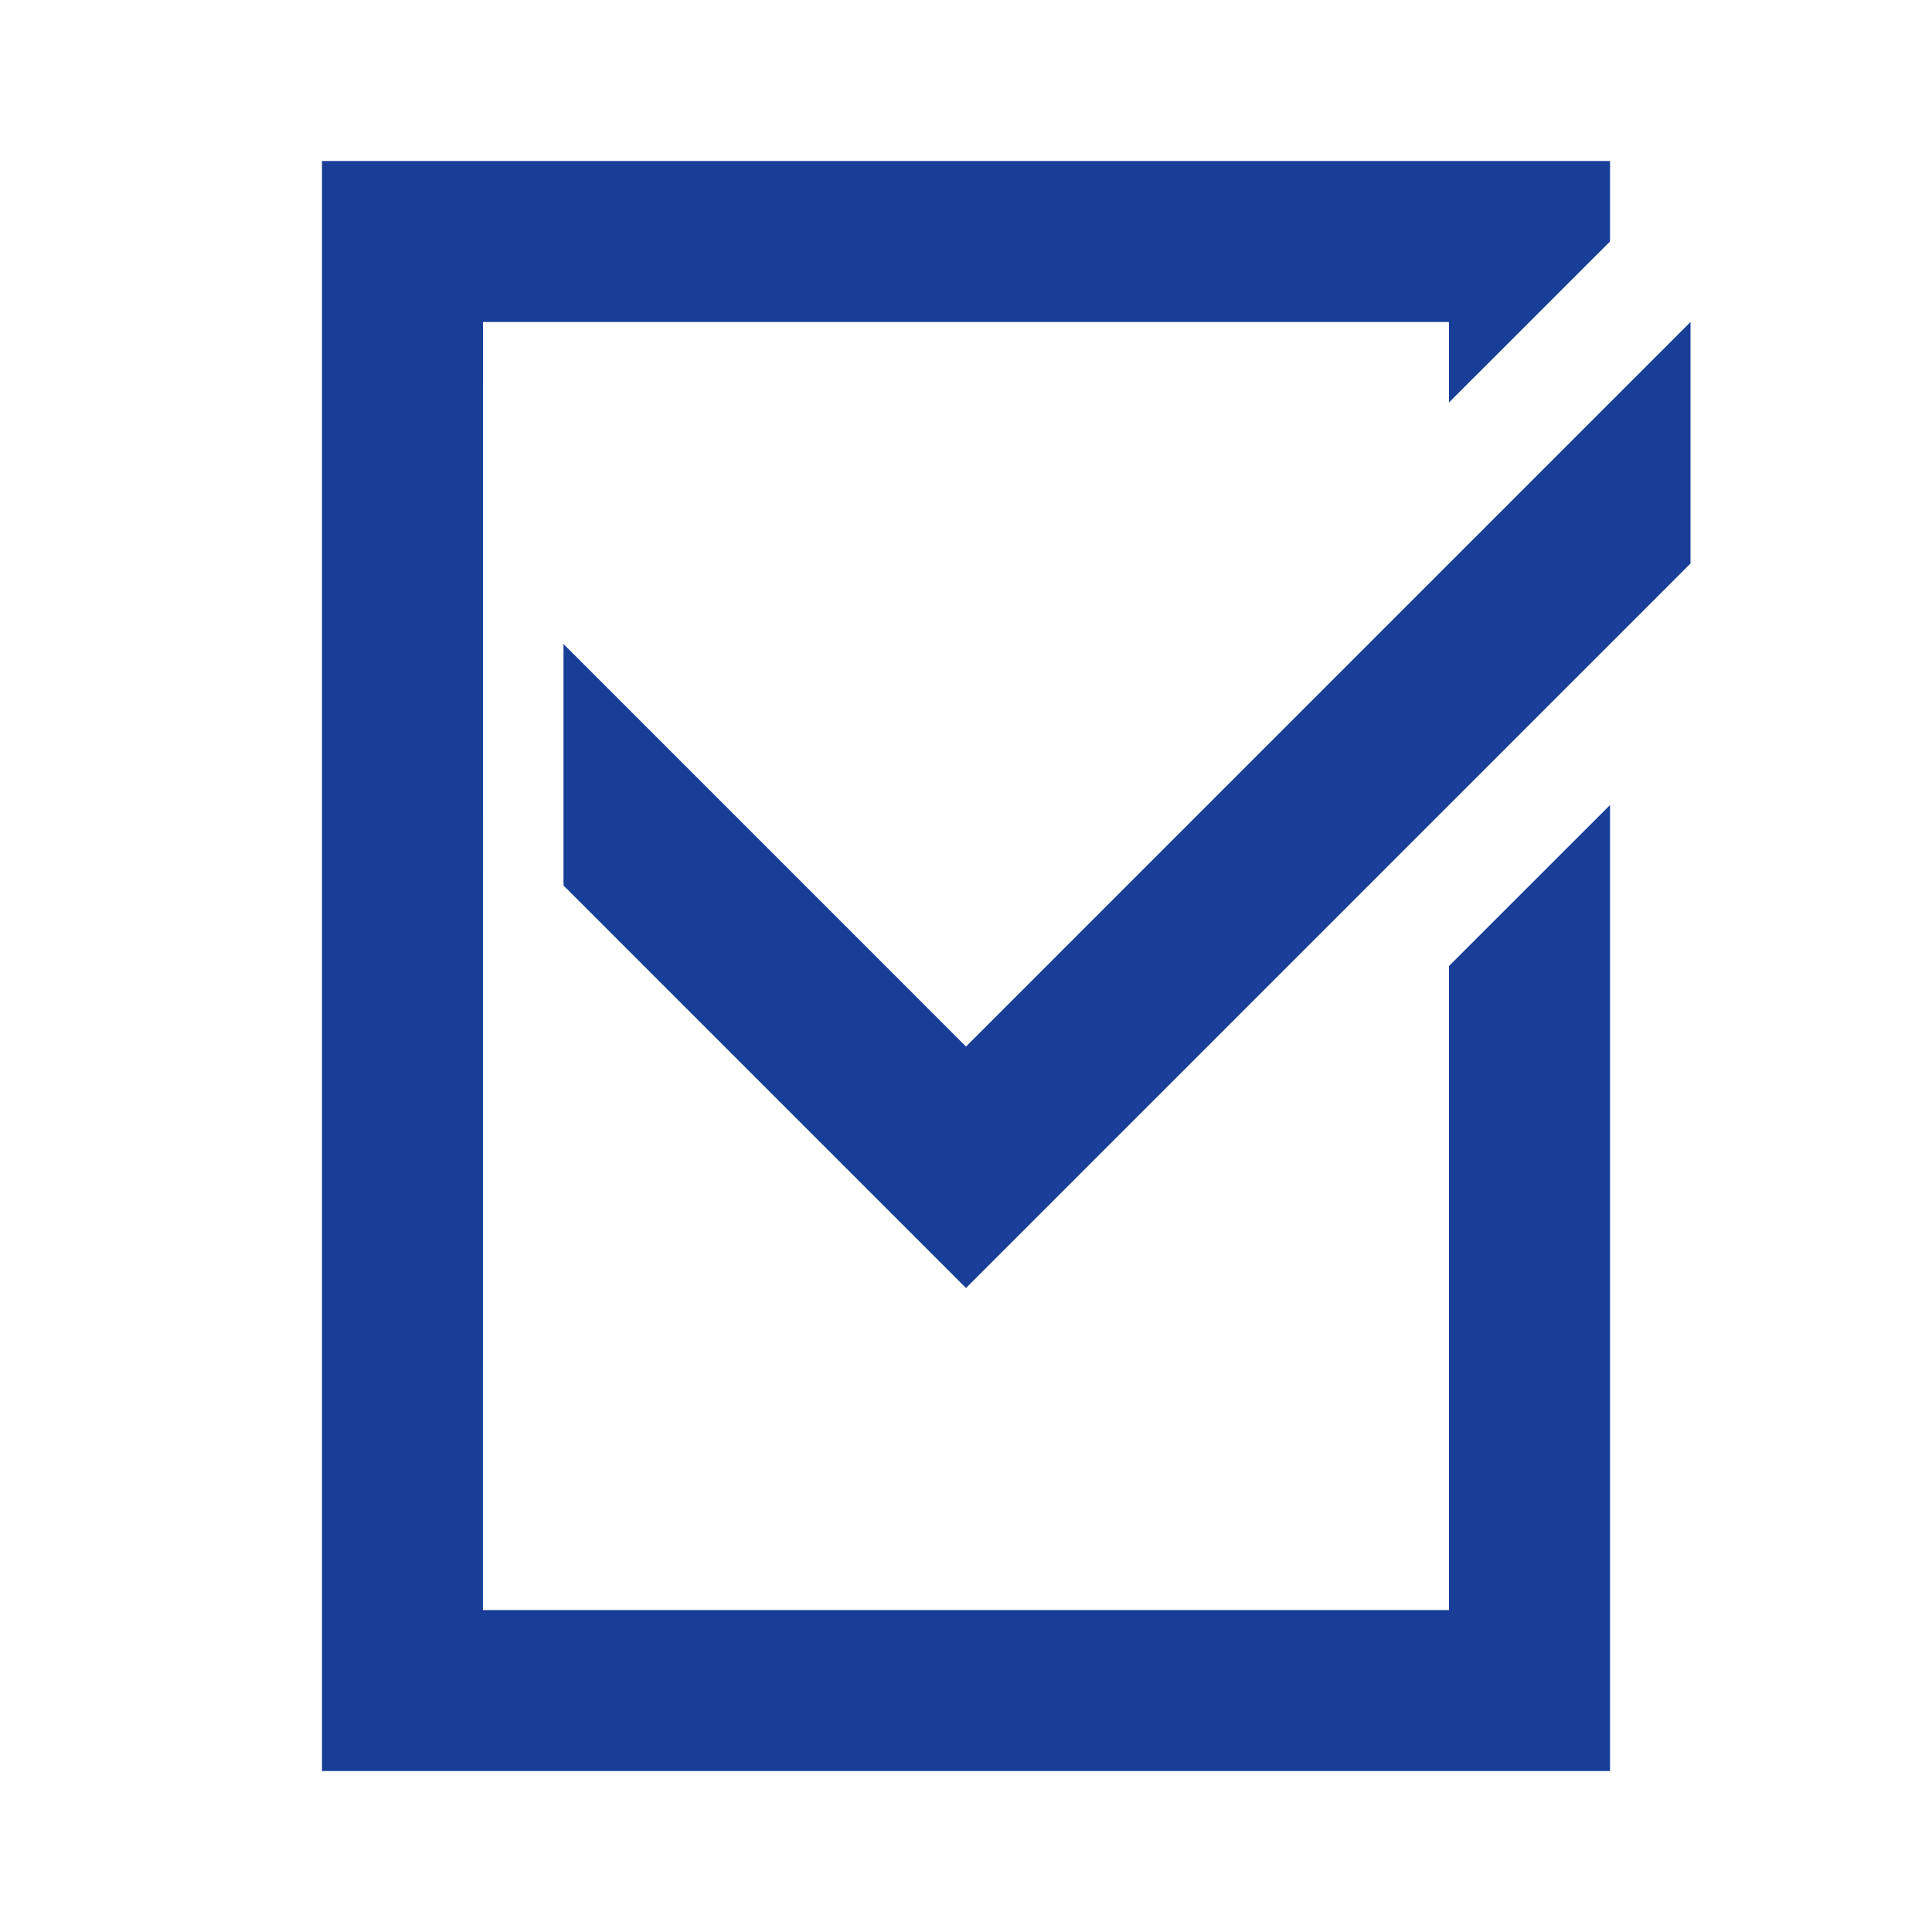 <svg width="60" height="60" viewBox="0 0 60 60" fill="none" xmlns="http://www.w3.org/2000/svg">
<g clip-path="url(#clip0_288_673)">
<path fill-rule="evenodd" clip-rule="evenodd" d="M10 5H50.001V7.5L44.999 12.5V10H15L14.998 50.001H44.999V30.001L50.001 25.001V55.001H10V5Z" fill="#183E98"/>
<path fill-rule="evenodd" clip-rule="evenodd" d="M17.5 27.5L30 40.001L52.5 17.5V10L30 32.501L17.5 20V27.5Z" fill="#183E98"/>
</g>
<defs>
<clipPath id="clip0_288_673">
<rect width="60" height="60" fill="white"/>
</clipPath>
</defs>
</svg>
